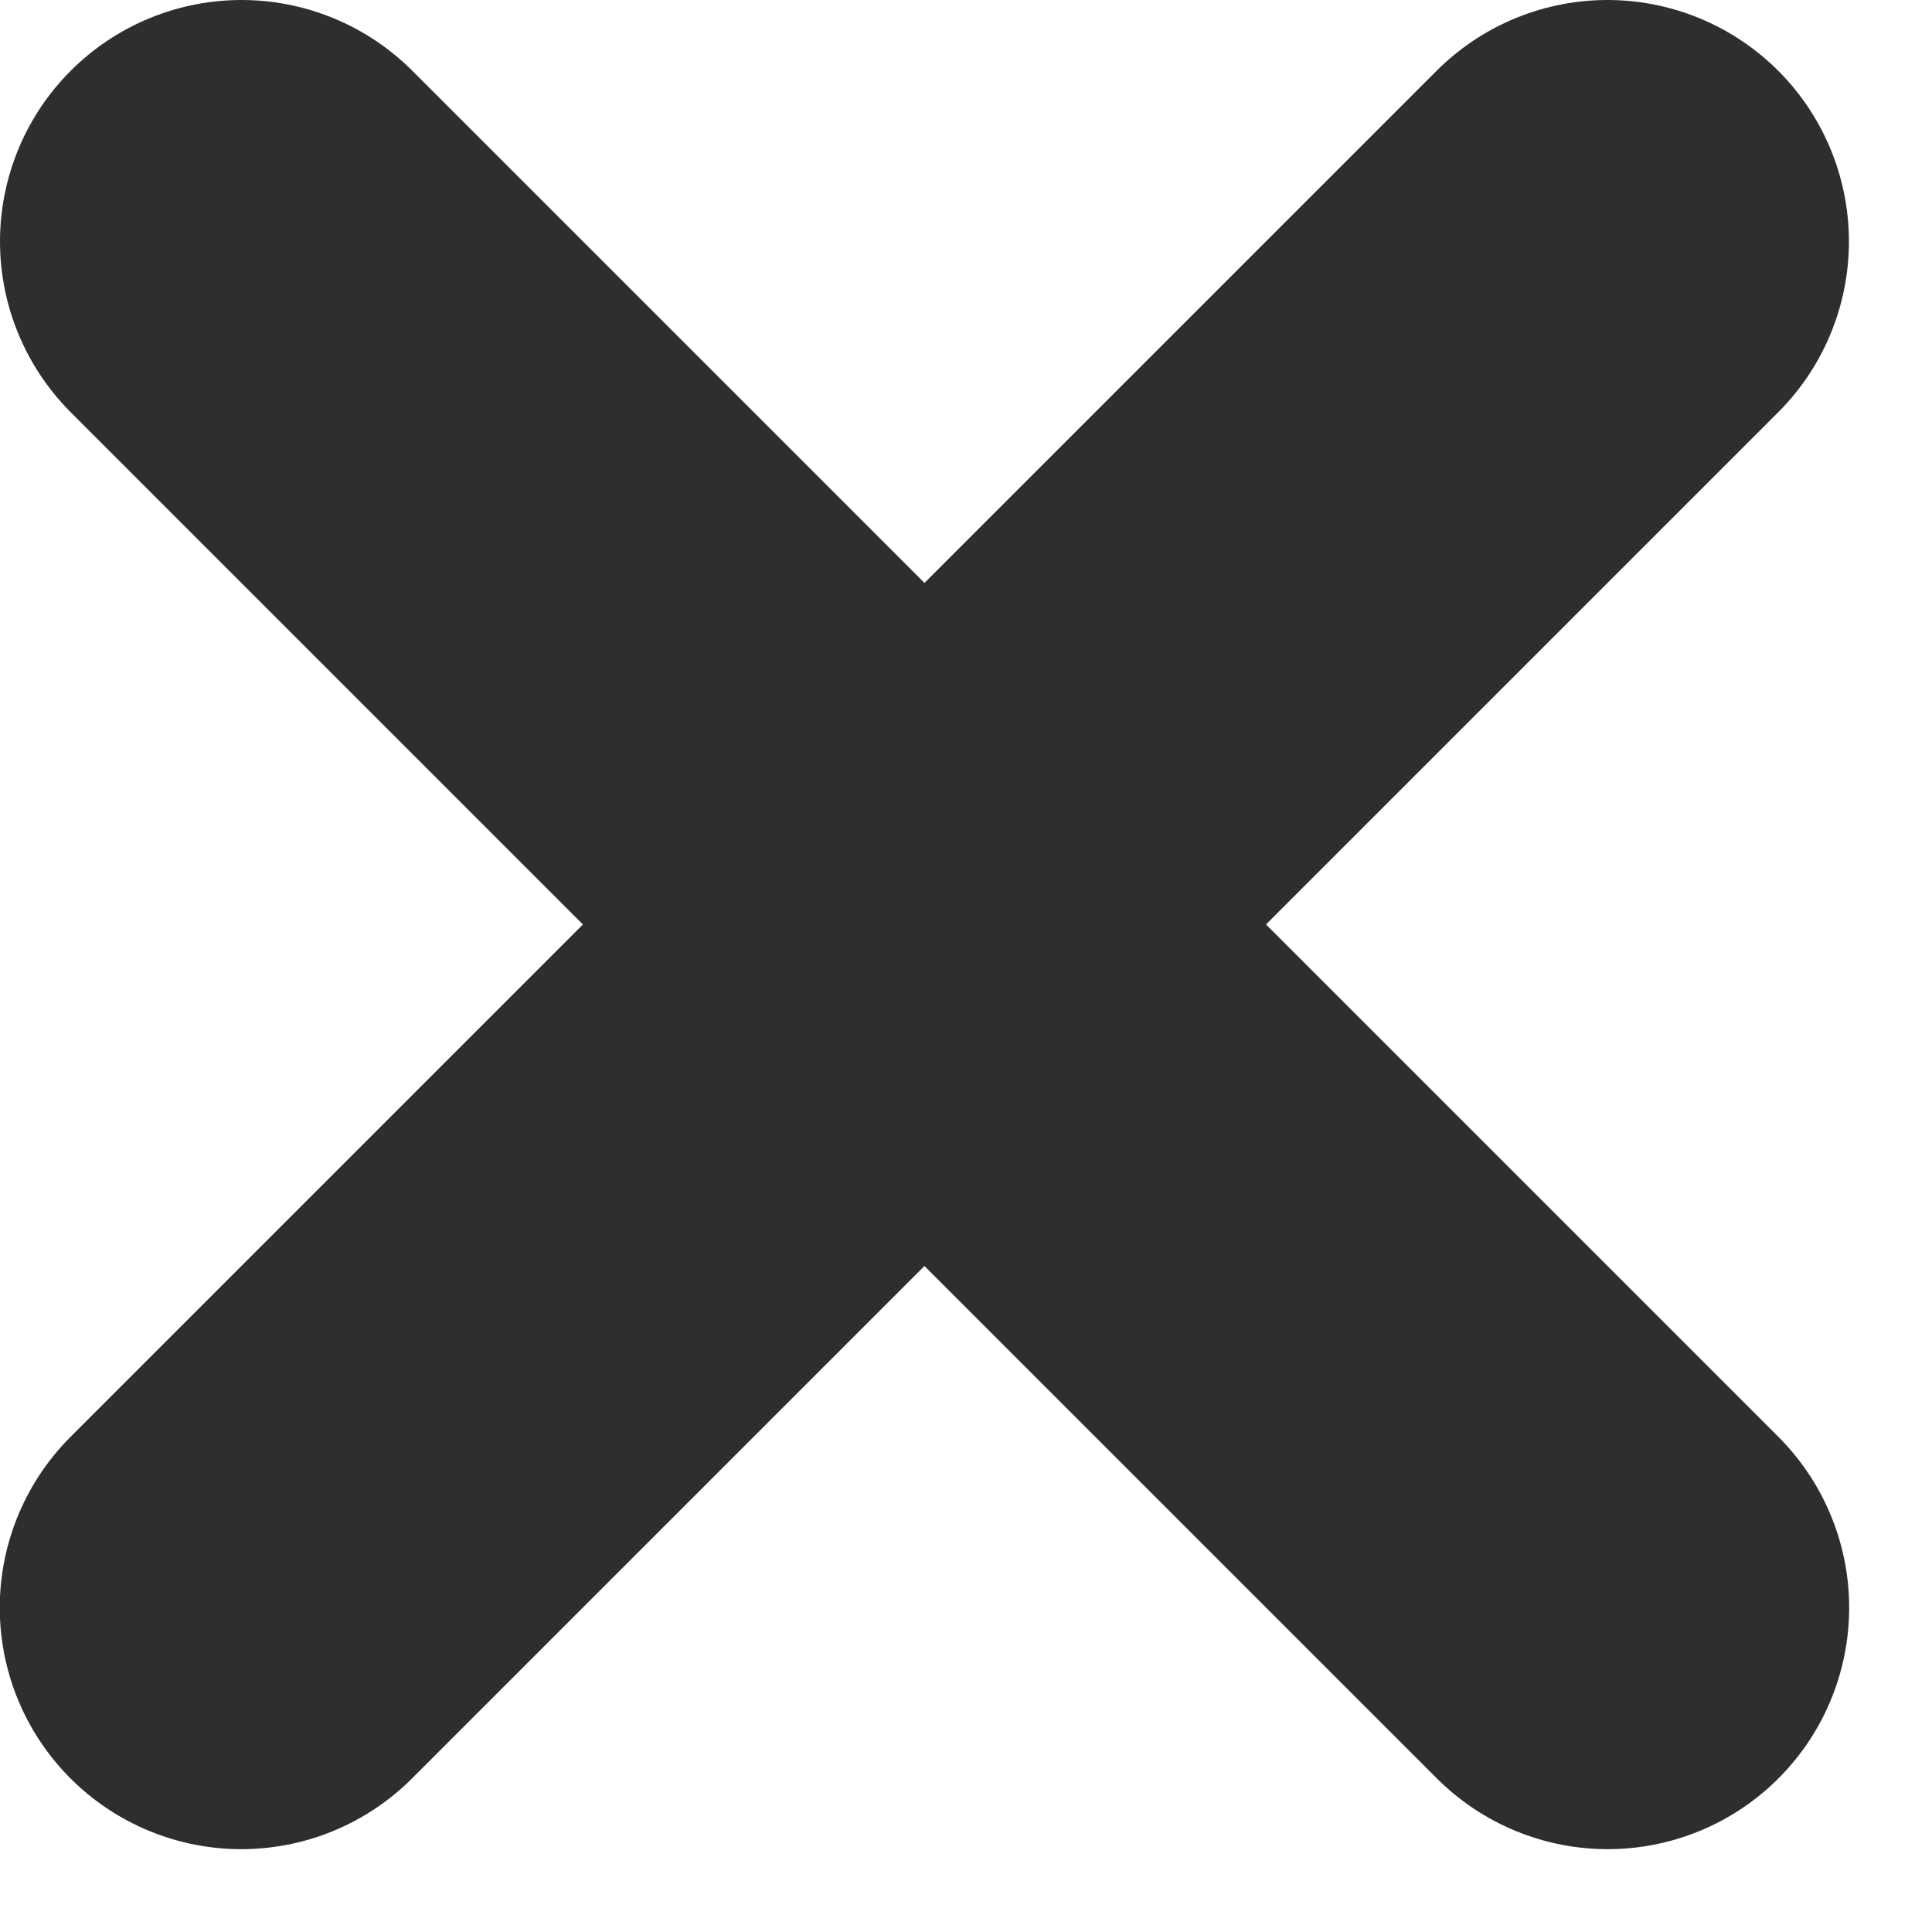 <?xml version="1.0" encoding="UTF-8"?>
<svg width="8px" height="8px" viewBox="0 0 8 8" version="1.1" xmlns="http://www.w3.org/2000/svg" xmlns:xlink="http://www.w3.org/1999/xlink">
    <!-- Generator: Sketch 55.2 (78181) - https://sketchapp.com -->
    <title>icons/close/small/red</title>
    <desc>Created with Sketch.</desc>
    <g id="sample-pages" stroke="none" stroke-width="1" fill="none" fill-rule="evenodd">
        <g id="Web-2" transform="translate(-56, -593)">
            <g id="filter/vertical" transform="translate(30, 503)">
                <g id="header-with-tags" transform="translate(20, 15)">
                    <g id="tag-2" transform="translate(0, 63)">
                        <g id="icons/close/small/black" transform="translate(0, 6)">
                            <rect id="bounds" x="0" y="0" width="20" height="20"></rect>
                            <path d="M7,7 L12.657,12.657" id="line" stroke="#2E2E2E" stroke-width="2" stroke-linecap="round" stroke-linejoin="round" fill-rule="nonzero"></path>
                            <path d="M7,7 L12.657,12.657" id="line" stroke="#2E2E2E" stroke-width="2" stroke-linecap="round" stroke-linejoin="round" fill-rule="nonzero" transform="translate(9.828, 9.828) scale(-1, 1) translate(-9.828, -9.828) "></path>
                        </g>
                    </g>
                </g>
            </g>
        </g>
    </g>
</svg>